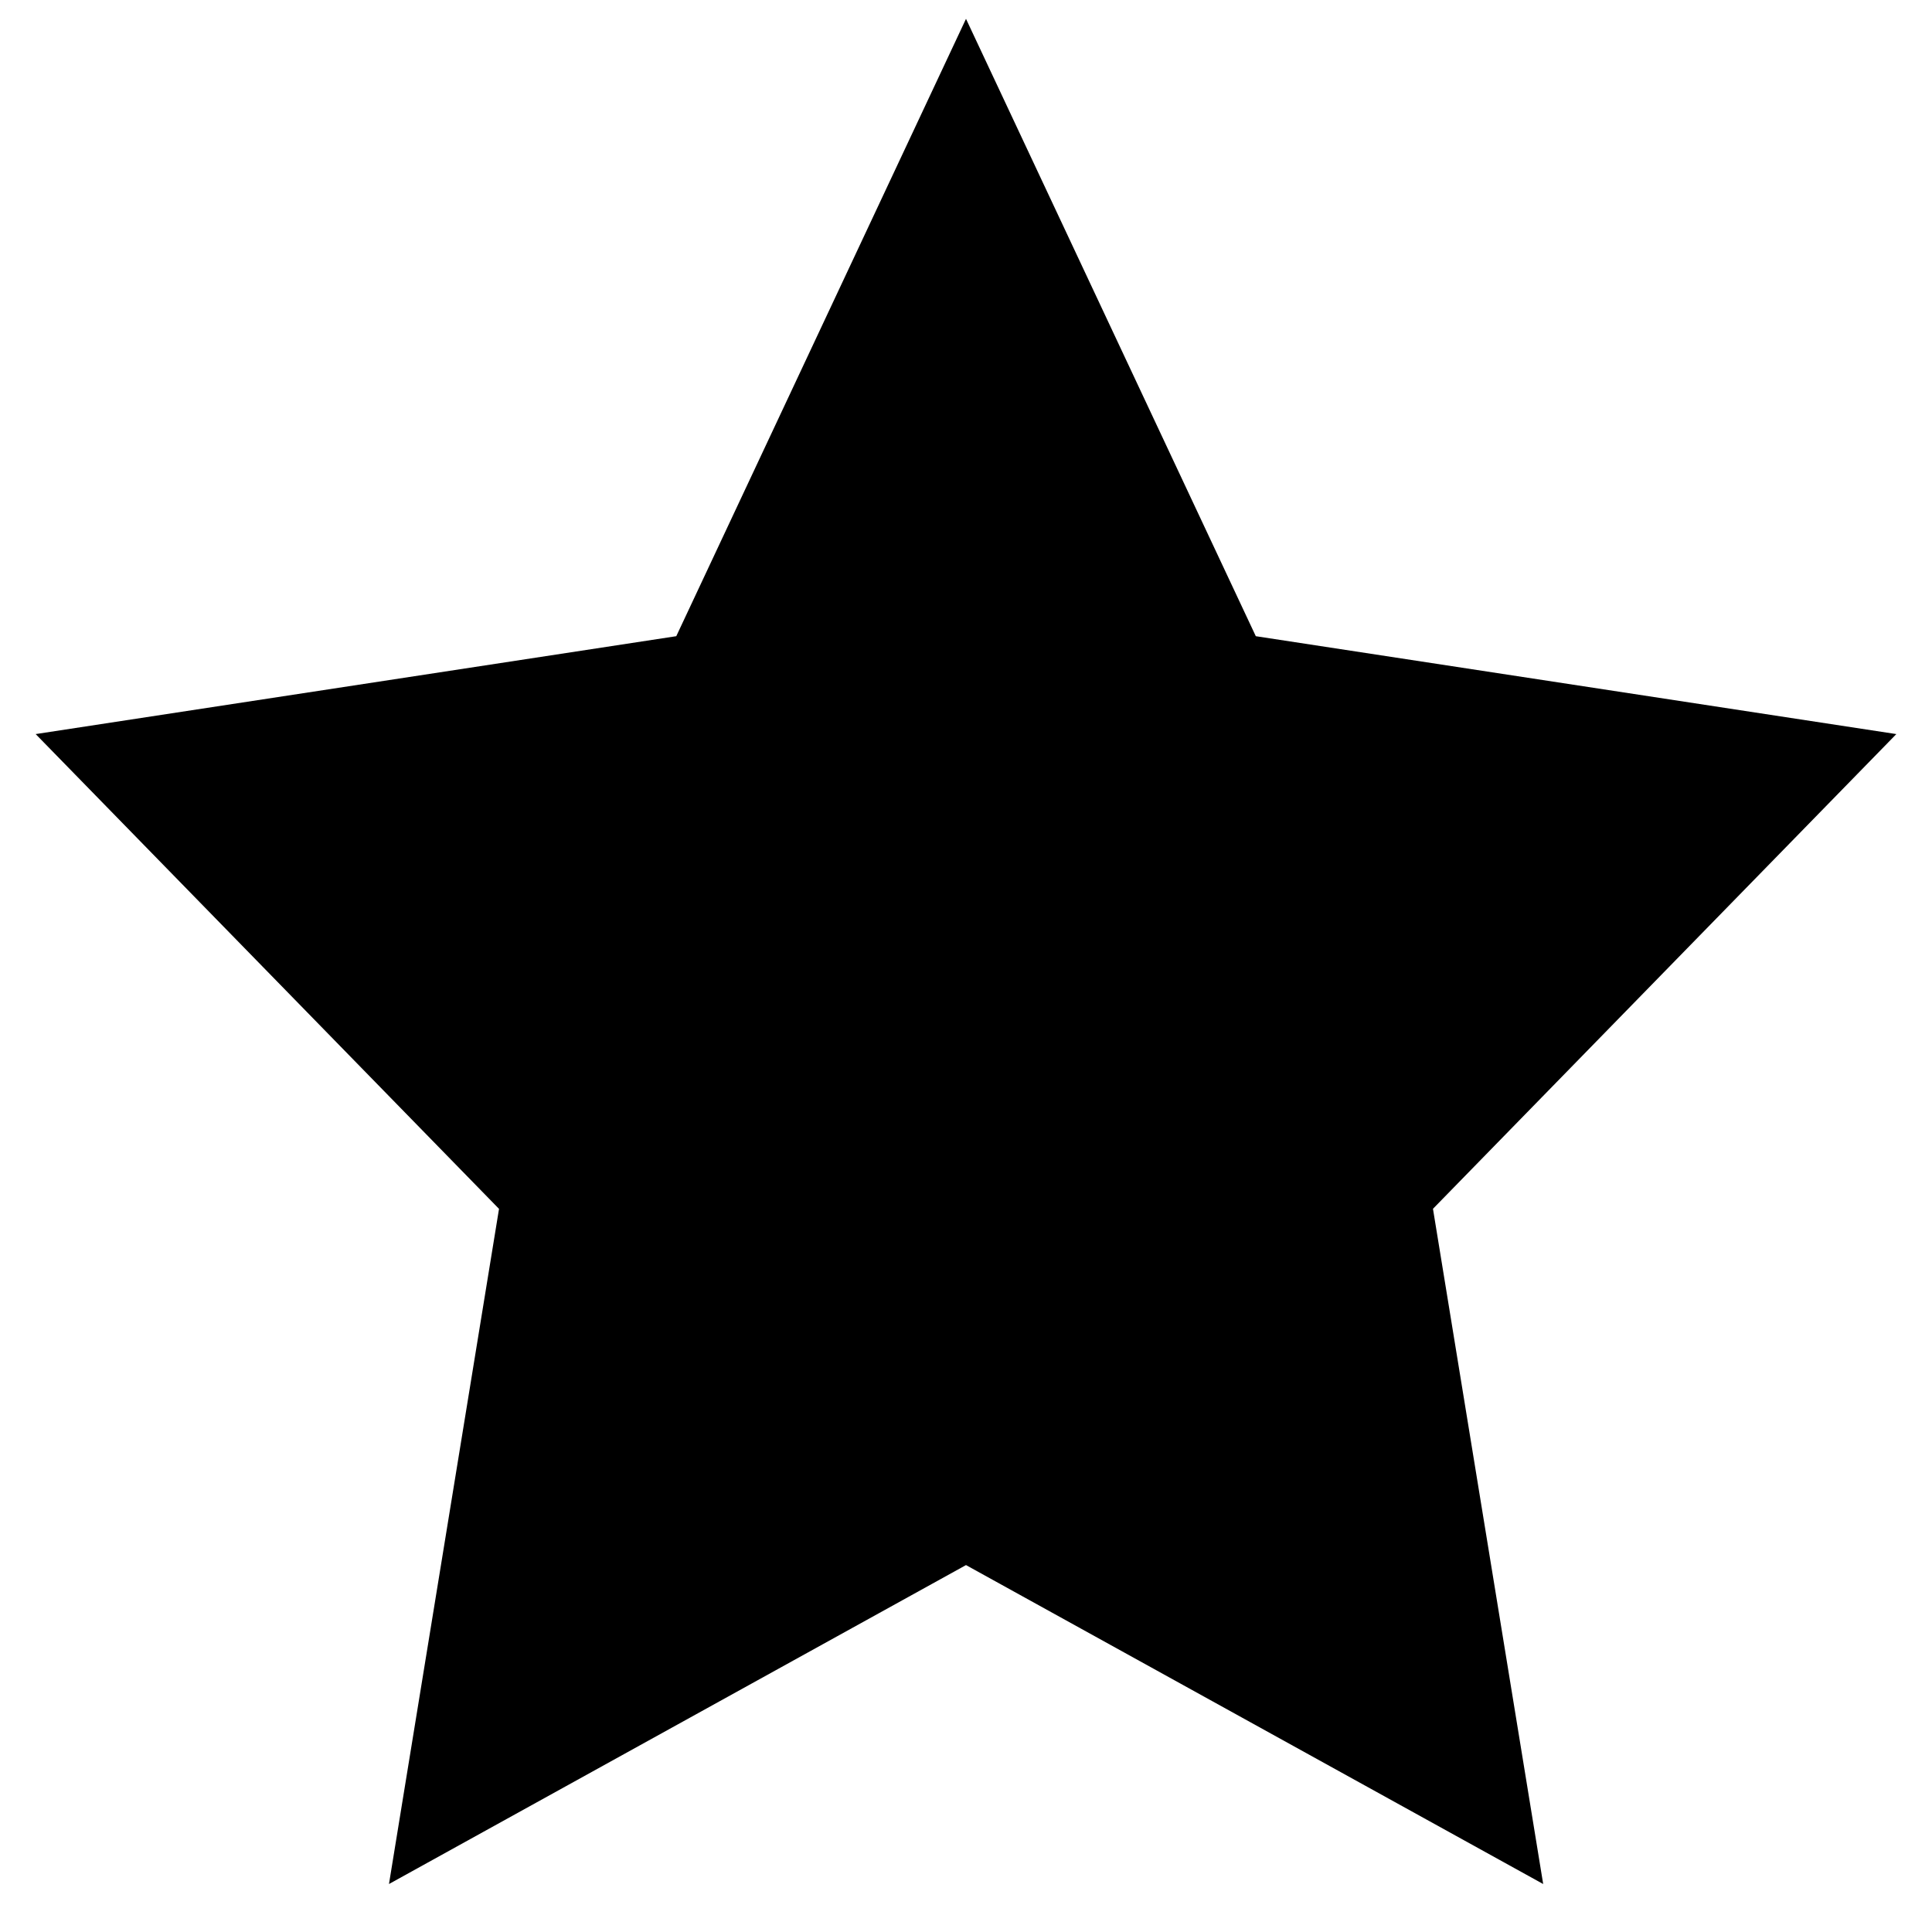 <?xml version="1.0" encoding="UTF-8"?><svg id="a" xmlns="http://www.w3.org/2000/svg" viewBox="0 0 24 24"><path d="M17.801,15.017l1.369,8.387-7.17-3.962-7.168,3.962,1.367-8.387L.443,9.119l7.958-1.216L12.0.234l3.6,7.669,7.957,1.216-5.756,5.897Z"/></svg>